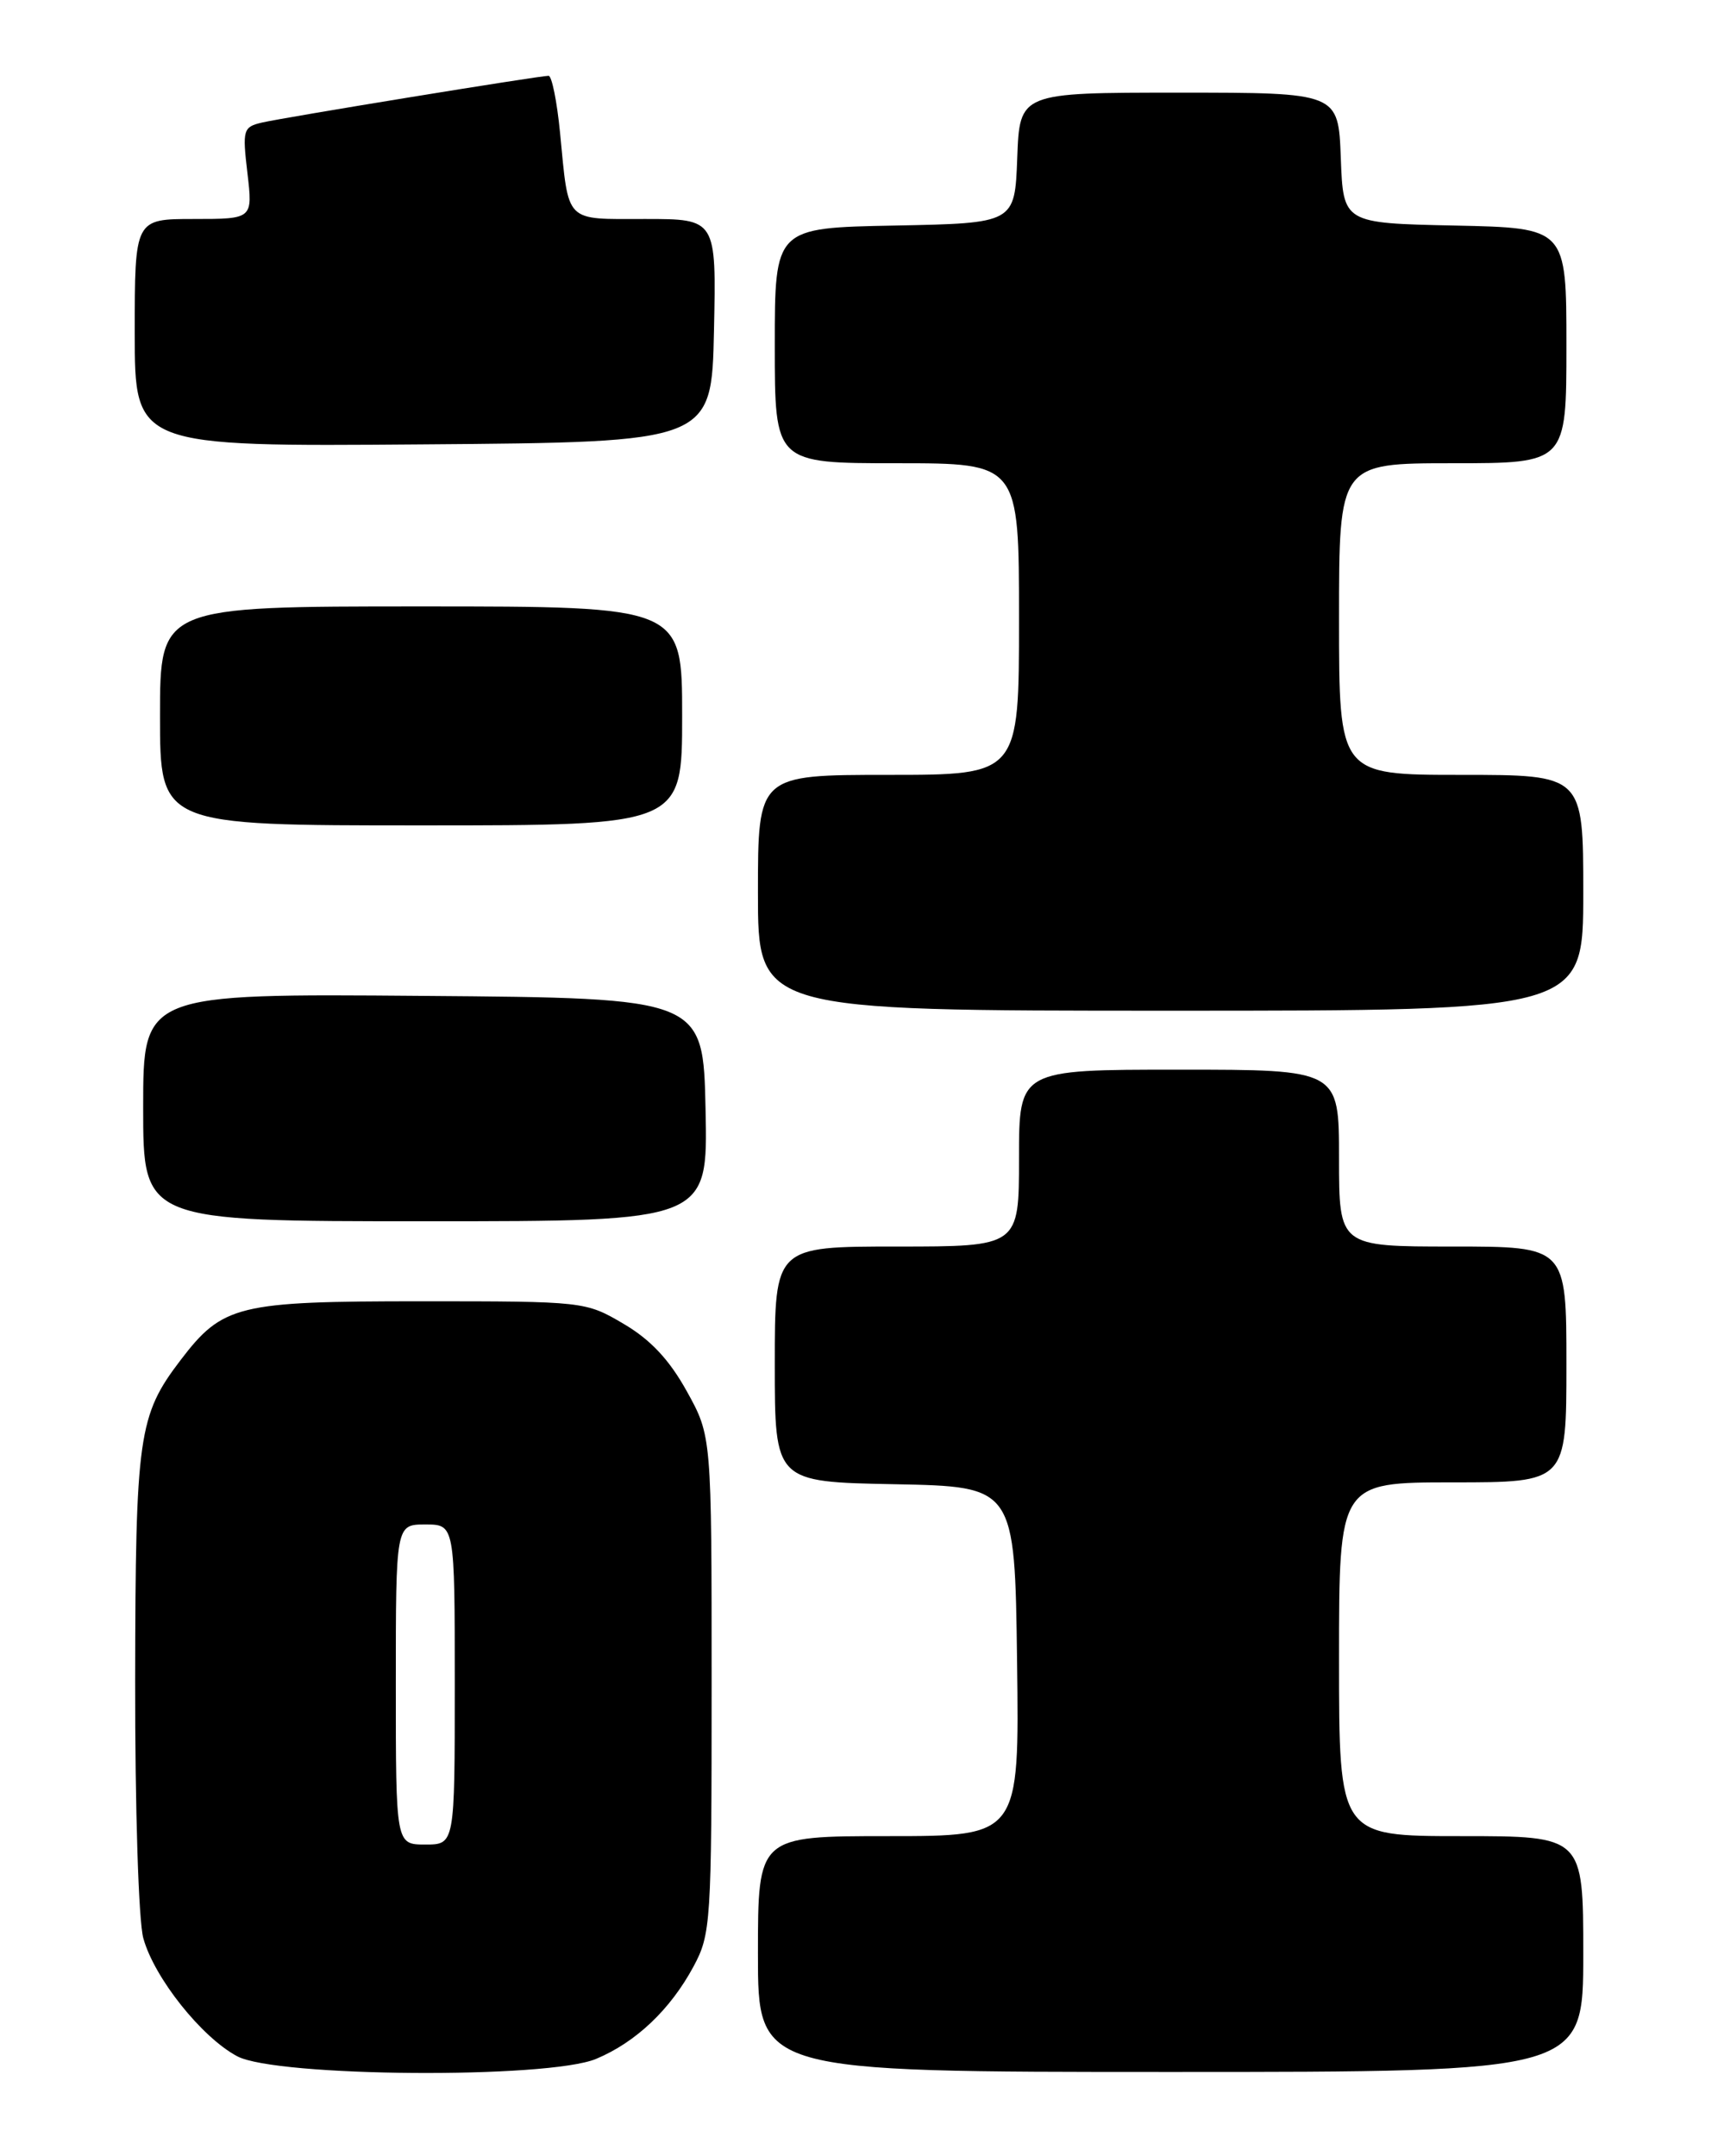 <?xml version="1.0" encoding="UTF-8" standalone="no"?>
<!DOCTYPE svg PUBLIC "-//W3C//DTD SVG 1.1//EN" "http://www.w3.org/Graphics/SVG/1.1/DTD/svg11.dtd" >
<svg xmlns="http://www.w3.org/2000/svg" xmlns:xlink="http://www.w3.org/1999/xlink" version="1.1" viewBox="0 0 204 256">
 <g >
 <path fill="currentColor"
d=" M 70.78 244.45 C 75.50 242.48 79.59 238.60 82.34 233.50 C 84.41 229.66 84.50 228.32 84.50 200.00 C 84.50 170.50 84.50 170.50 81.55 165.18 C 79.48 161.44 77.24 159.05 74.05 157.18 C 69.54 154.52 69.34 154.50 50.00 154.50 C 28.20 154.50 26.44 154.93 21.43 161.50 C 16.43 168.06 16.09 170.45 16.05 199.50 C 16.03 214.69 16.45 228.09 17.02 230.13 C 18.32 234.83 23.94 241.89 28.17 244.14 C 32.81 246.61 65.05 246.84 70.78 244.45 Z  M 188.00 232.00 C 188.00 218.00 188.00 218.00 173.50 218.00 C 159.00 218.00 159.00 218.00 159.00 197.00 C 159.00 176.00 159.00 176.00 172.50 176.00 C 186.00 176.00 186.00 176.00 186.00 162.00 C 186.00 148.00 186.00 148.00 172.50 148.00 C 159.00 148.00 159.00 148.00 159.00 137.50 C 159.00 127.00 159.00 127.00 140.00 127.00 C 121.00 127.00 121.00 127.00 121.00 137.50 C 121.00 148.00 121.00 148.00 106.50 148.00 C 92.00 148.00 92.00 148.00 92.00 161.97 C 92.00 175.95 92.00 175.95 106.25 176.22 C 120.50 176.50 120.50 176.50 120.77 197.25 C 121.04 218.00 121.04 218.00 105.52 218.00 C 90.00 218.00 90.00 218.00 90.00 232.00 C 90.00 246.00 90.00 246.00 139.00 246.00 C 188.00 246.00 188.00 246.00 188.00 232.00 Z  M 83.78 131.75 C 83.50 118.50 83.50 118.50 50.25 118.24 C 17.00 117.97 17.00 117.97 17.00 131.49 C 17.00 145.00 17.00 145.00 50.53 145.00 C 84.06 145.00 84.06 145.00 83.78 131.75 Z  M 188.00 106.00 C 188.00 92.00 188.00 92.00 173.50 92.00 C 159.00 92.00 159.00 92.00 159.00 73.50 C 159.00 55.00 159.00 55.00 172.50 55.00 C 186.00 55.00 186.00 55.00 186.00 41.03 C 186.00 27.06 186.00 27.06 172.75 26.78 C 159.50 26.50 159.50 26.50 159.21 18.75 C 158.92 11.00 158.92 11.00 140.00 11.00 C 121.08 11.00 121.08 11.00 120.79 18.75 C 120.50 26.50 120.50 26.50 106.25 26.78 C 92.00 27.05 92.00 27.05 92.00 41.03 C 92.00 55.00 92.00 55.00 106.50 55.00 C 121.00 55.00 121.00 55.00 121.00 73.50 C 121.00 92.00 121.00 92.00 105.50 92.00 C 90.00 92.00 90.00 92.00 90.00 106.00 C 90.00 120.00 90.00 120.00 139.00 120.00 C 188.00 120.00 188.00 120.00 188.00 106.00 Z  M 81.00 85.00 C 81.00 72.00 81.00 72.00 50.00 72.00 C 19.00 72.00 19.00 72.00 19.00 85.00 C 19.00 98.00 19.00 98.00 50.00 98.00 C 81.00 98.00 81.00 98.00 81.00 85.00 Z  M 84.78 39.25 C 85.06 26.00 85.06 26.00 76.60 26.00 C 66.95 26.00 67.56 26.62 66.50 15.75 C 66.14 12.04 65.52 9.00 65.14 9.00 C 64.01 9.00 33.74 13.94 31.12 14.55 C 28.87 15.07 28.77 15.40 29.38 20.55 C 30.02 26.00 30.02 26.00 23.01 26.00 C 16.00 26.00 16.00 26.00 16.00 39.51 C 16.00 53.03 16.00 53.03 50.25 52.76 C 84.50 52.50 84.50 52.50 84.78 39.25 Z  M 47.00 200.00 C 47.00 181.00 47.00 181.00 50.50 181.00 C 54.00 181.00 54.00 181.00 54.00 200.00 C 54.00 219.00 54.00 219.00 50.50 219.00 C 47.00 219.00 47.00 219.00 47.00 200.00 Z "/>
</g>
</svg>
